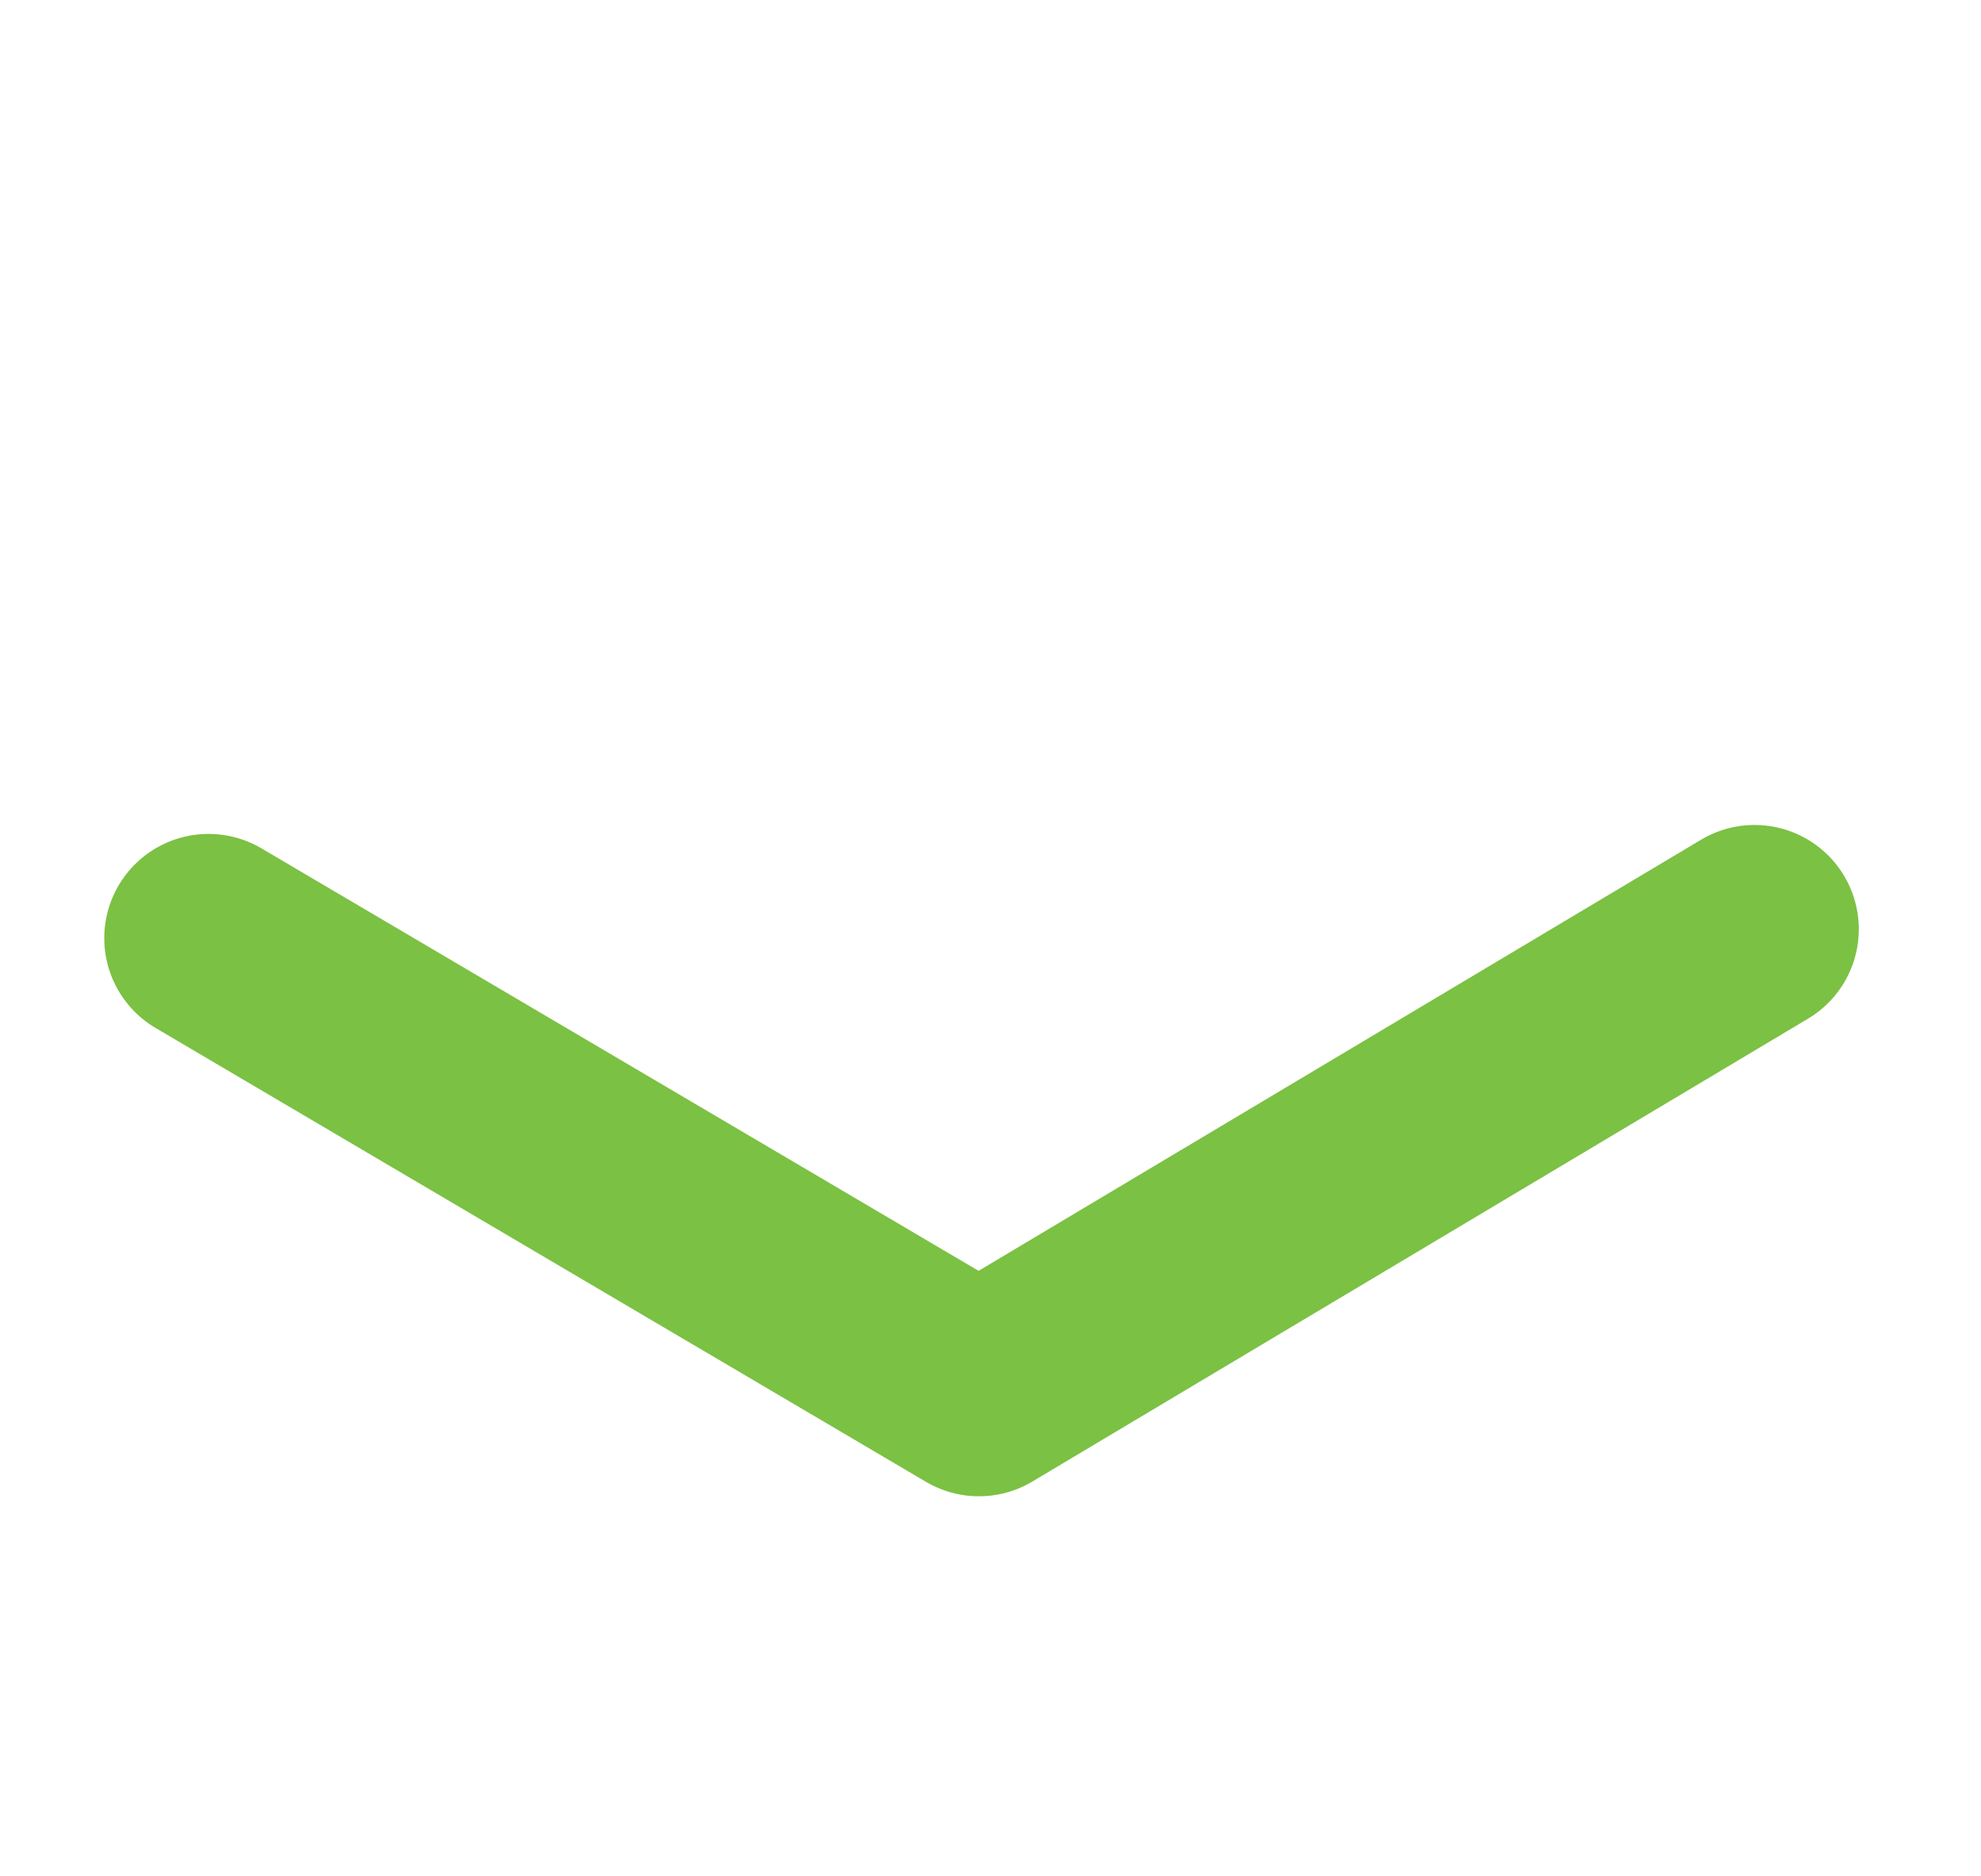 <svg width="19" height="18" viewBox="0 0 19 18" fill="none" xmlns="http://www.w3.org/2000/svg">
<path d="M2 9L9.389 13.354L16.828 8.914" stroke="#7BC143" stroke-width="2" stroke-linecap="round" stroke-linejoin="round"/>
</svg>
